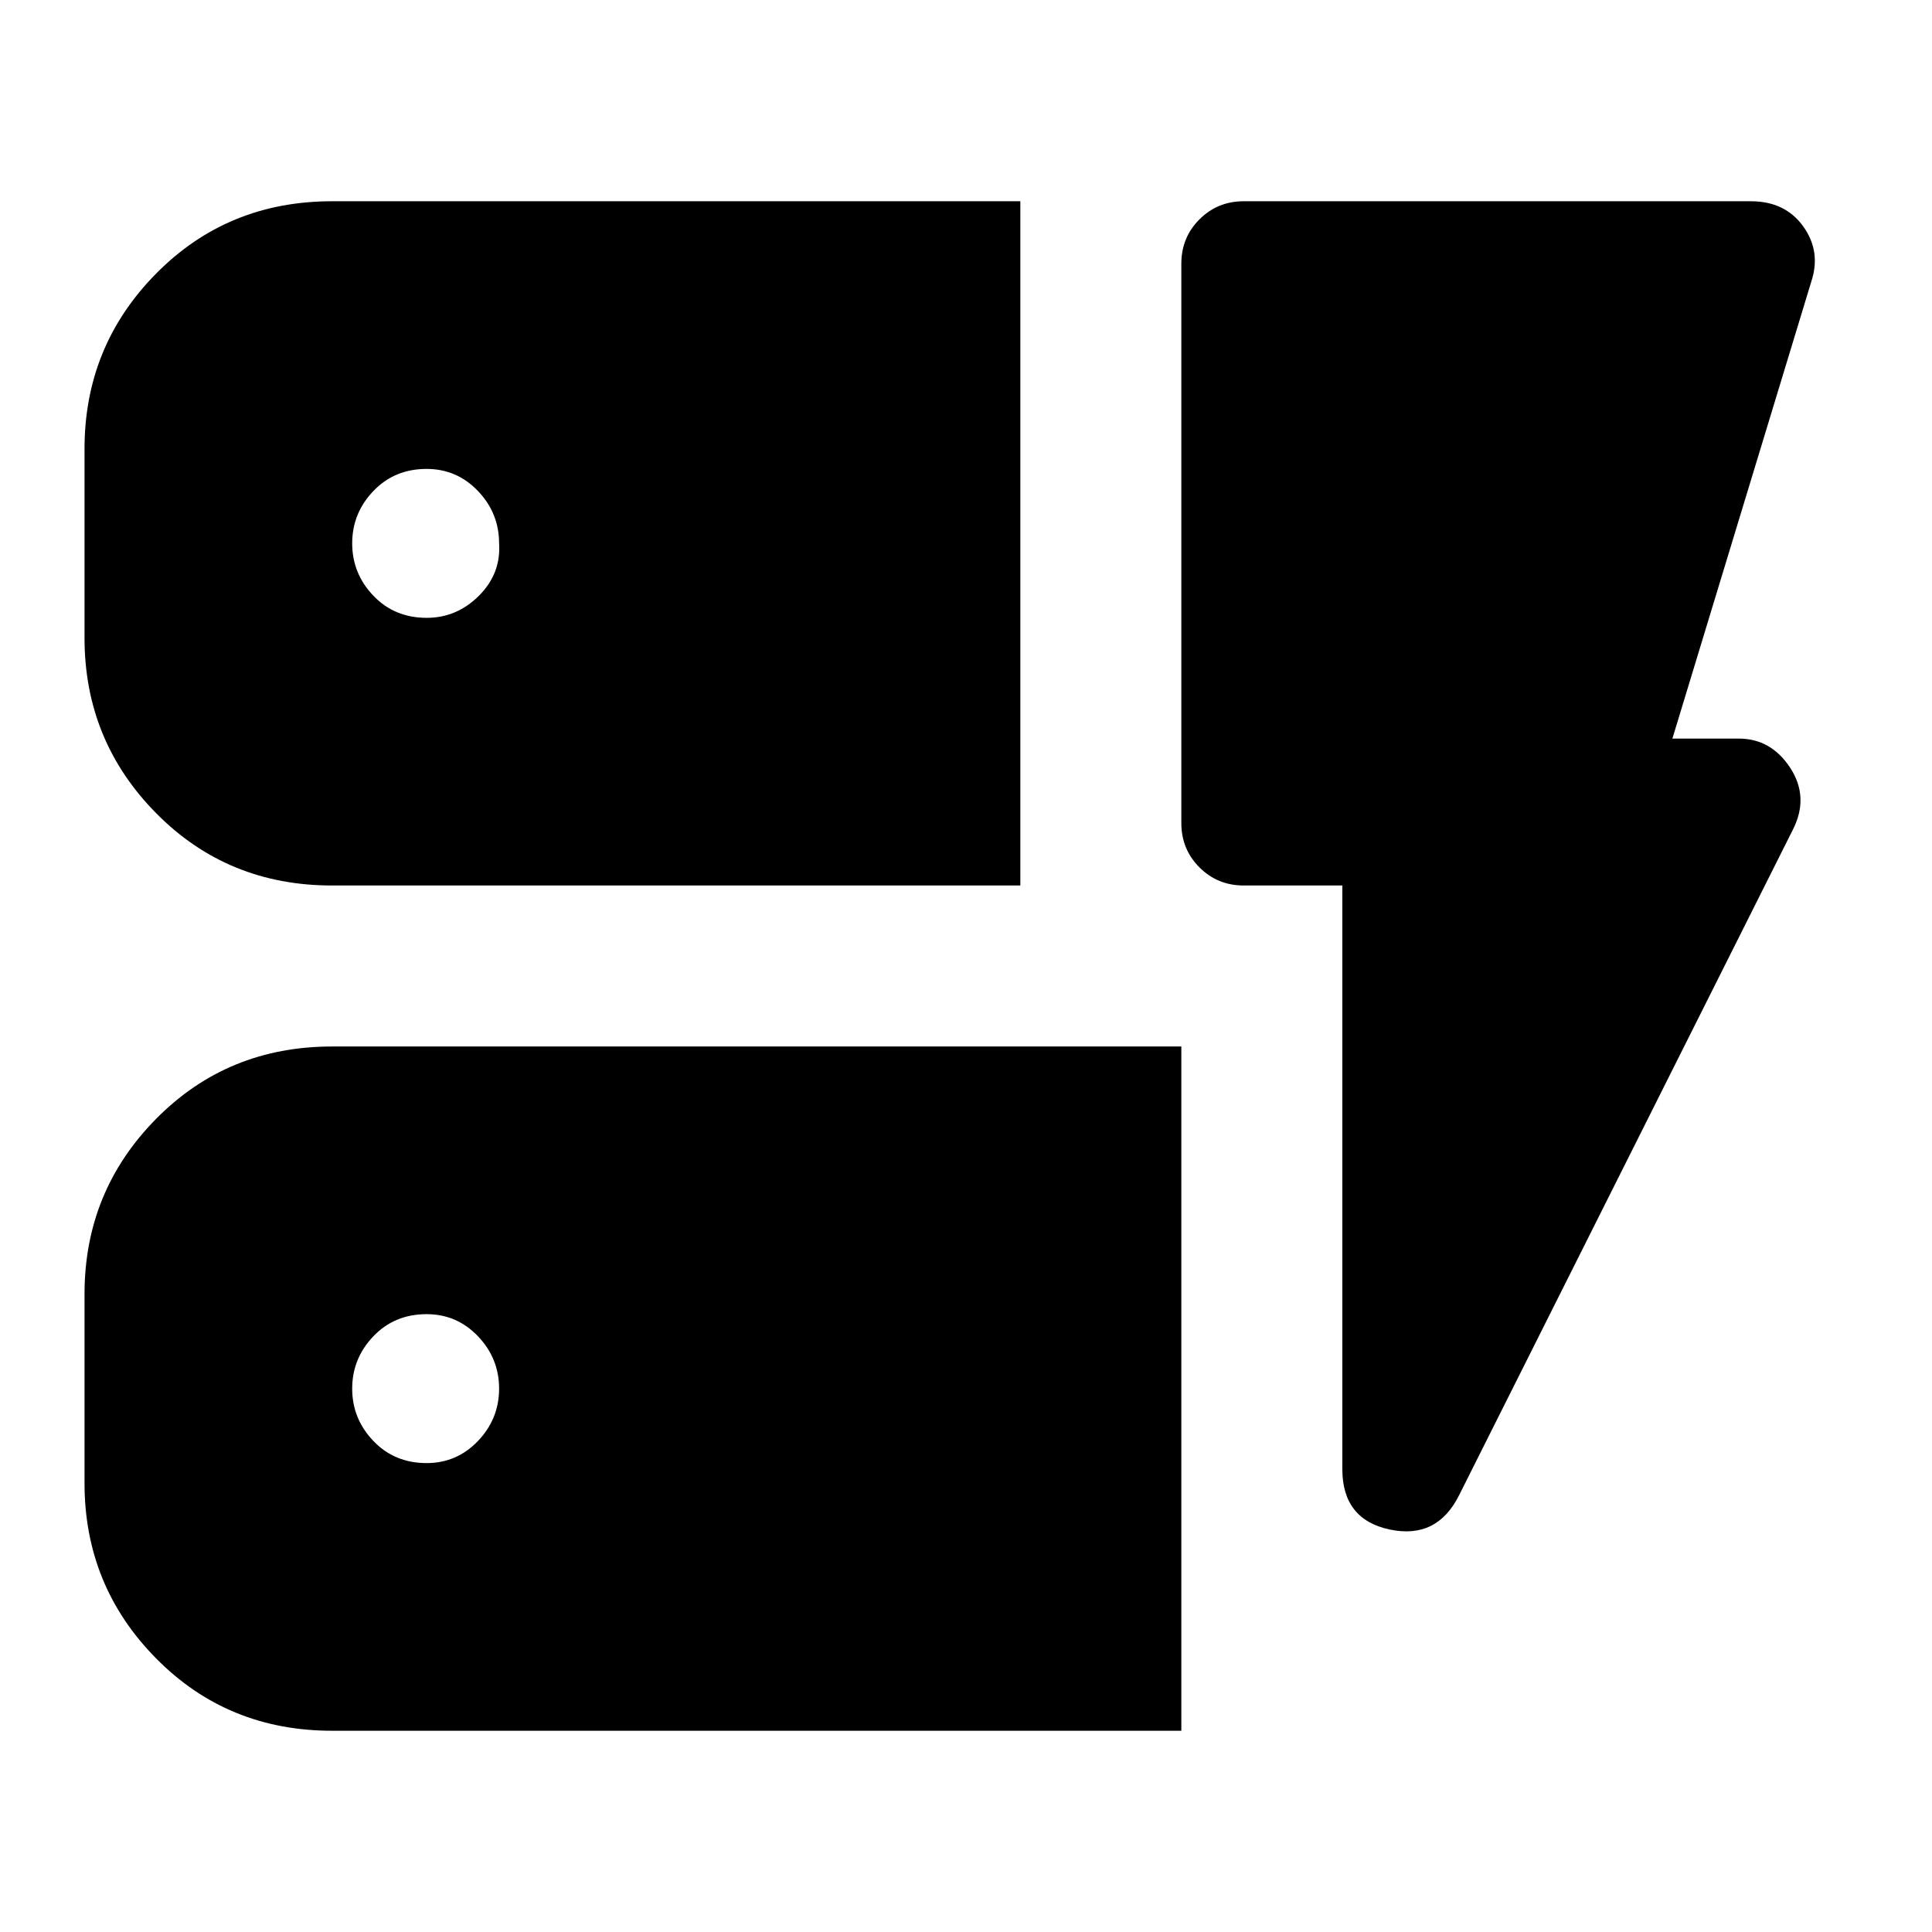 <svg xmlns="http://www.w3.org/2000/svg" height="24" width="24"><path d="M4.125 11q-1.3 0-2.187-.9-.888-.9-.888-2.175v-2.35q0-1.275.888-2.175.887-.9 2.187-.9h8.55V11Zm0 10.5q-1.3 0-2.187-.9-.888-.9-.888-2.175v-2.35q0-1.275.888-2.175.887-.9 2.187-.9h10.55v8.5Zm14-2.925q-.275.55-.862.425-.588-.125-.588-.75V11H15.45q-.325 0-.55-.225-.225-.225-.225-.55v-6.95q0-.325.225-.55.225-.225.55-.225h6.3q.425 0 .65.312.225.313.1.688l-1.725 5.675h.825q.4 0 .638.362.237.363.037.763Zm-12.825-.4q.375 0 .638-.275.262-.275.262-.65t-.262-.65q-.263-.275-.638-.275-.4 0-.662.275-.263.275-.263.65t.263.65q.262.275.662.275Zm0-10.5q.375 0 .65-.275t.25-.65q0-.375-.262-.65-.263-.275-.638-.275-.4 0-.662.275-.263.275-.263.65t.263.65q.262.275.662.275Z"/></svg>